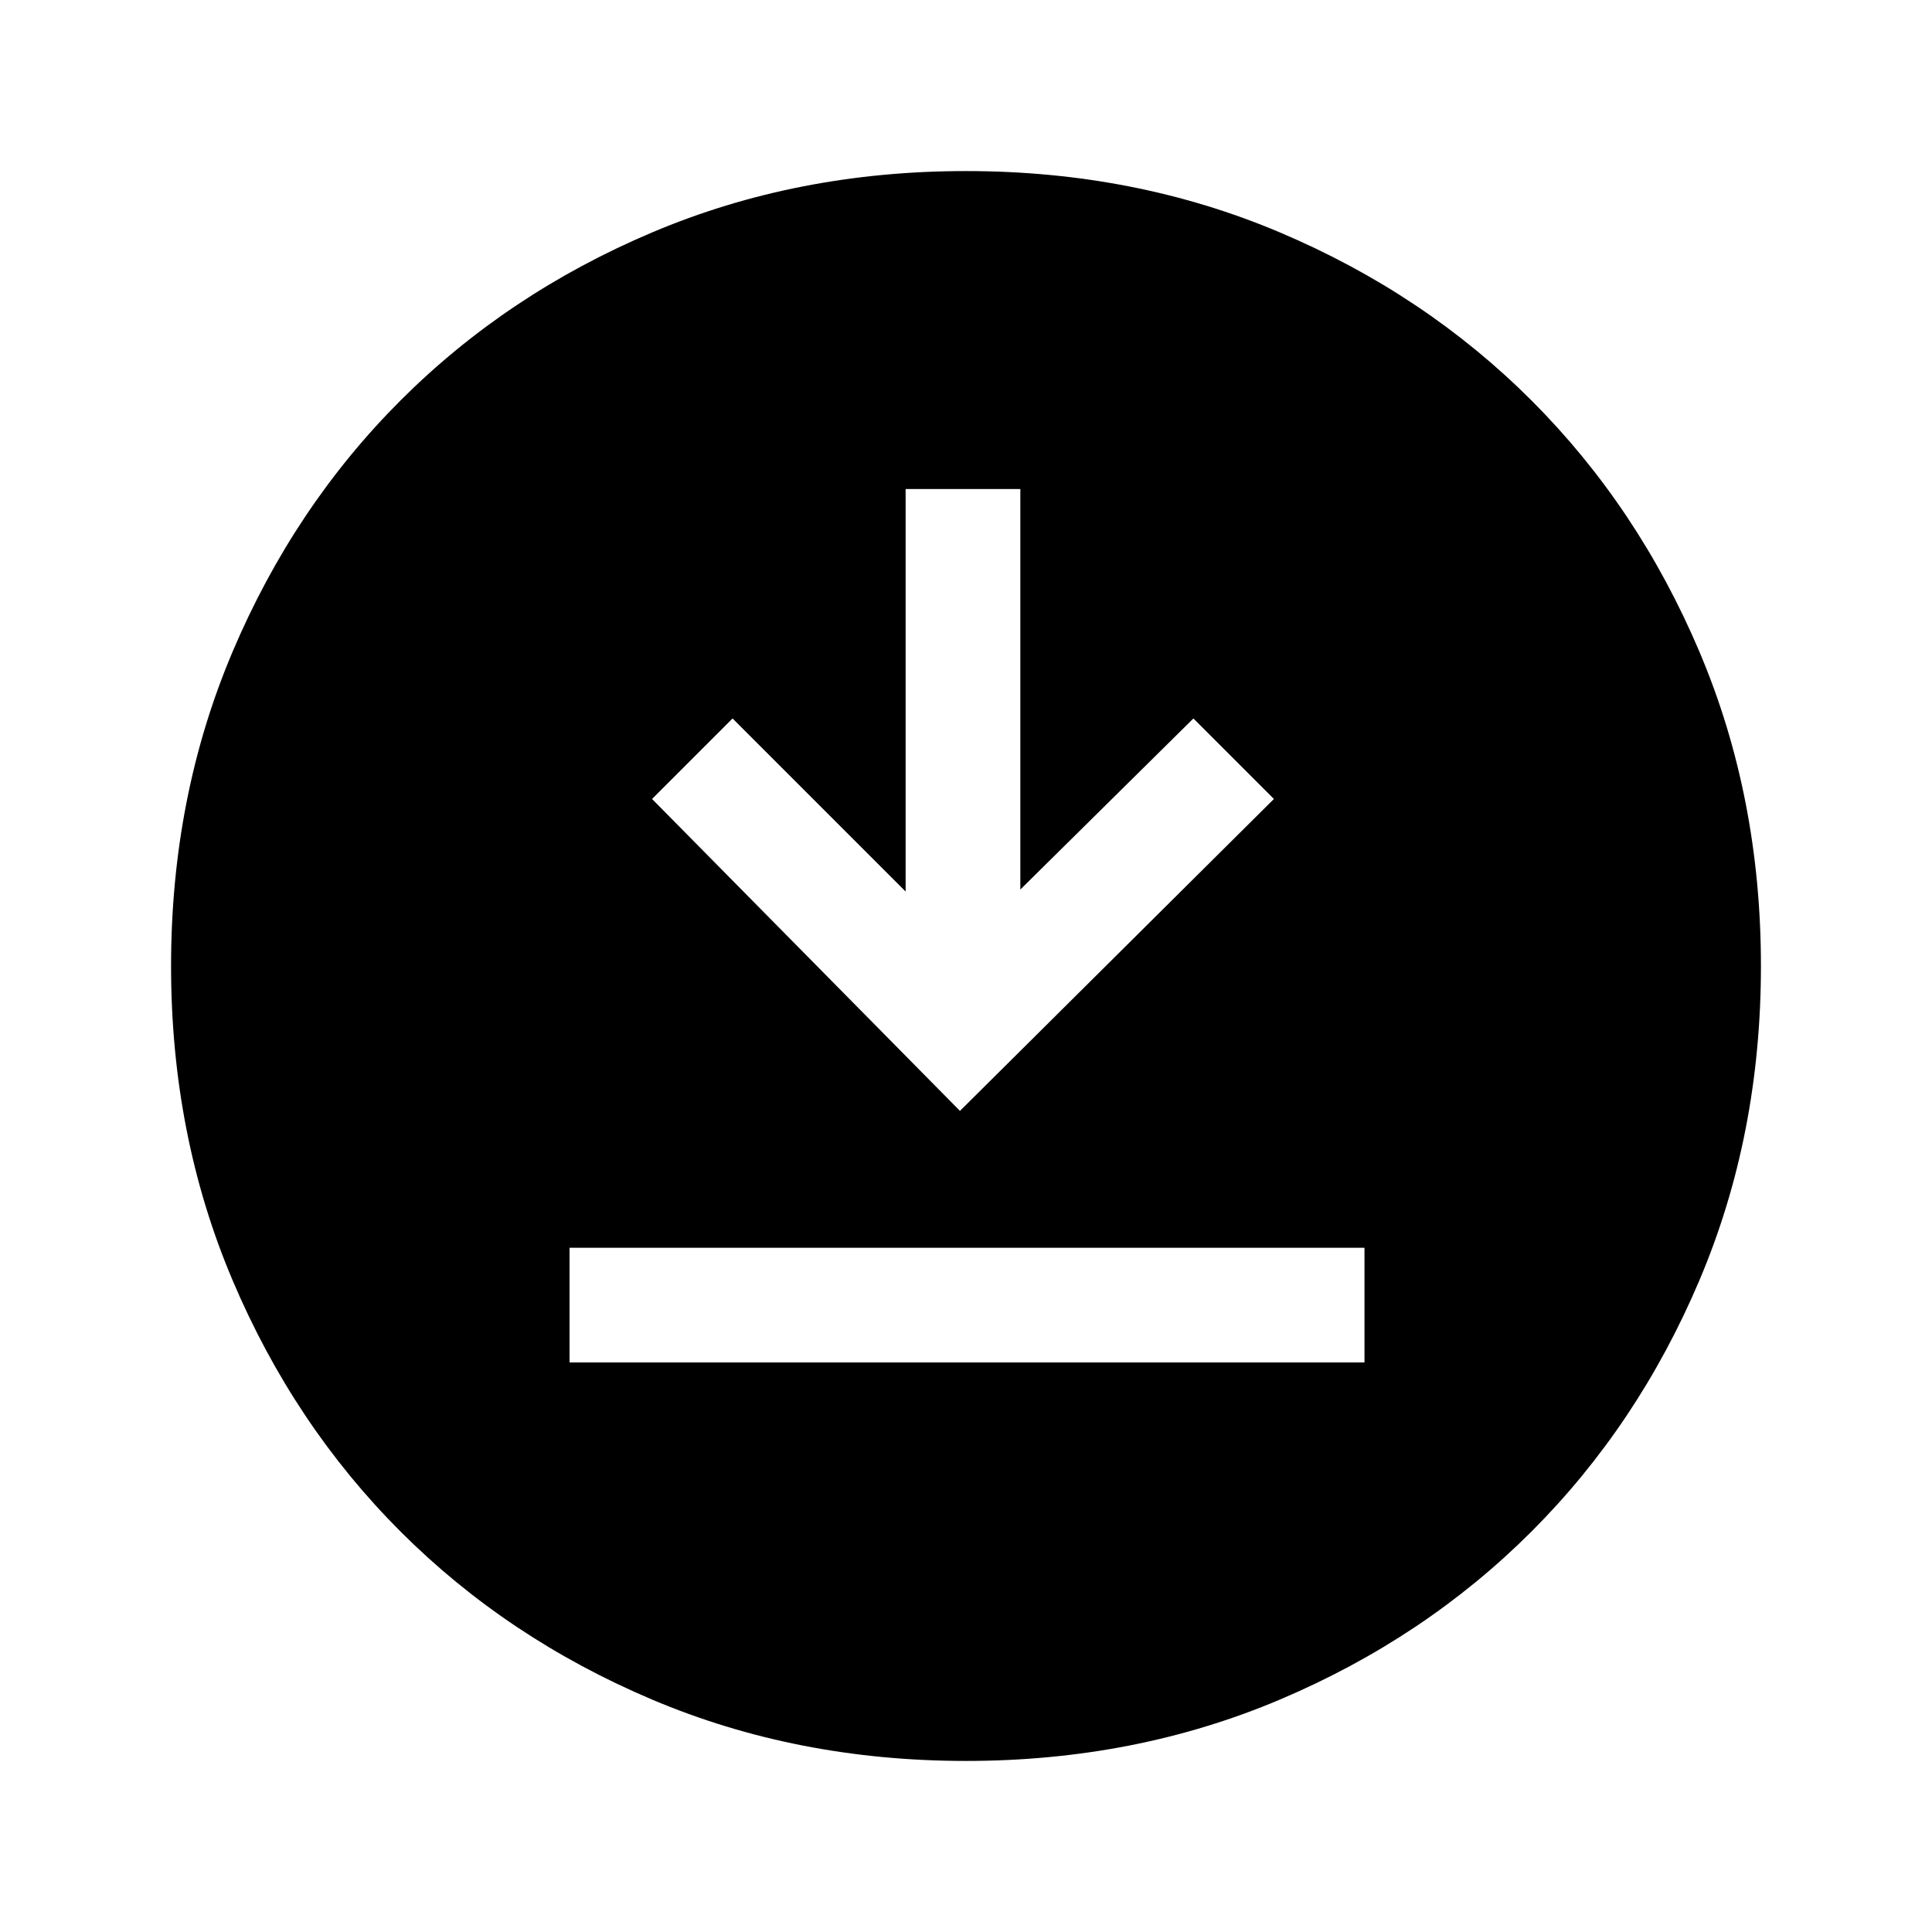 <svg xmlns="http://www.w3.org/2000/svg" height="48" width="48"><path d="M24 43.75Q19.8 43.75 16.2 42.225Q12.6 40.7 9.95 38.05Q7.3 35.4 5.775 31.8Q4.25 28.2 4.25 24Q4.25 19.8 5.775 16.2Q7.3 12.6 9.95 9.95Q12.6 7.3 16.2 5.775Q19.8 4.25 24 4.25Q28.2 4.25 31.8 5.775Q35.4 7.3 38.05 9.95Q40.7 12.6 42.225 16.2Q43.75 19.8 43.75 24Q43.75 28.2 42.225 31.8Q40.7 35.4 38.05 38.05Q35.4 40.7 31.8 42.225Q28.2 43.75 24 43.75ZM23.85 27.6 31.65 19.85 29.65 17.85 25.35 22.1V12.15H22.5V22.15L18.2 17.85L16.2 19.85ZM14.15 33.85H33.9V31H14.15Z"/></svg>